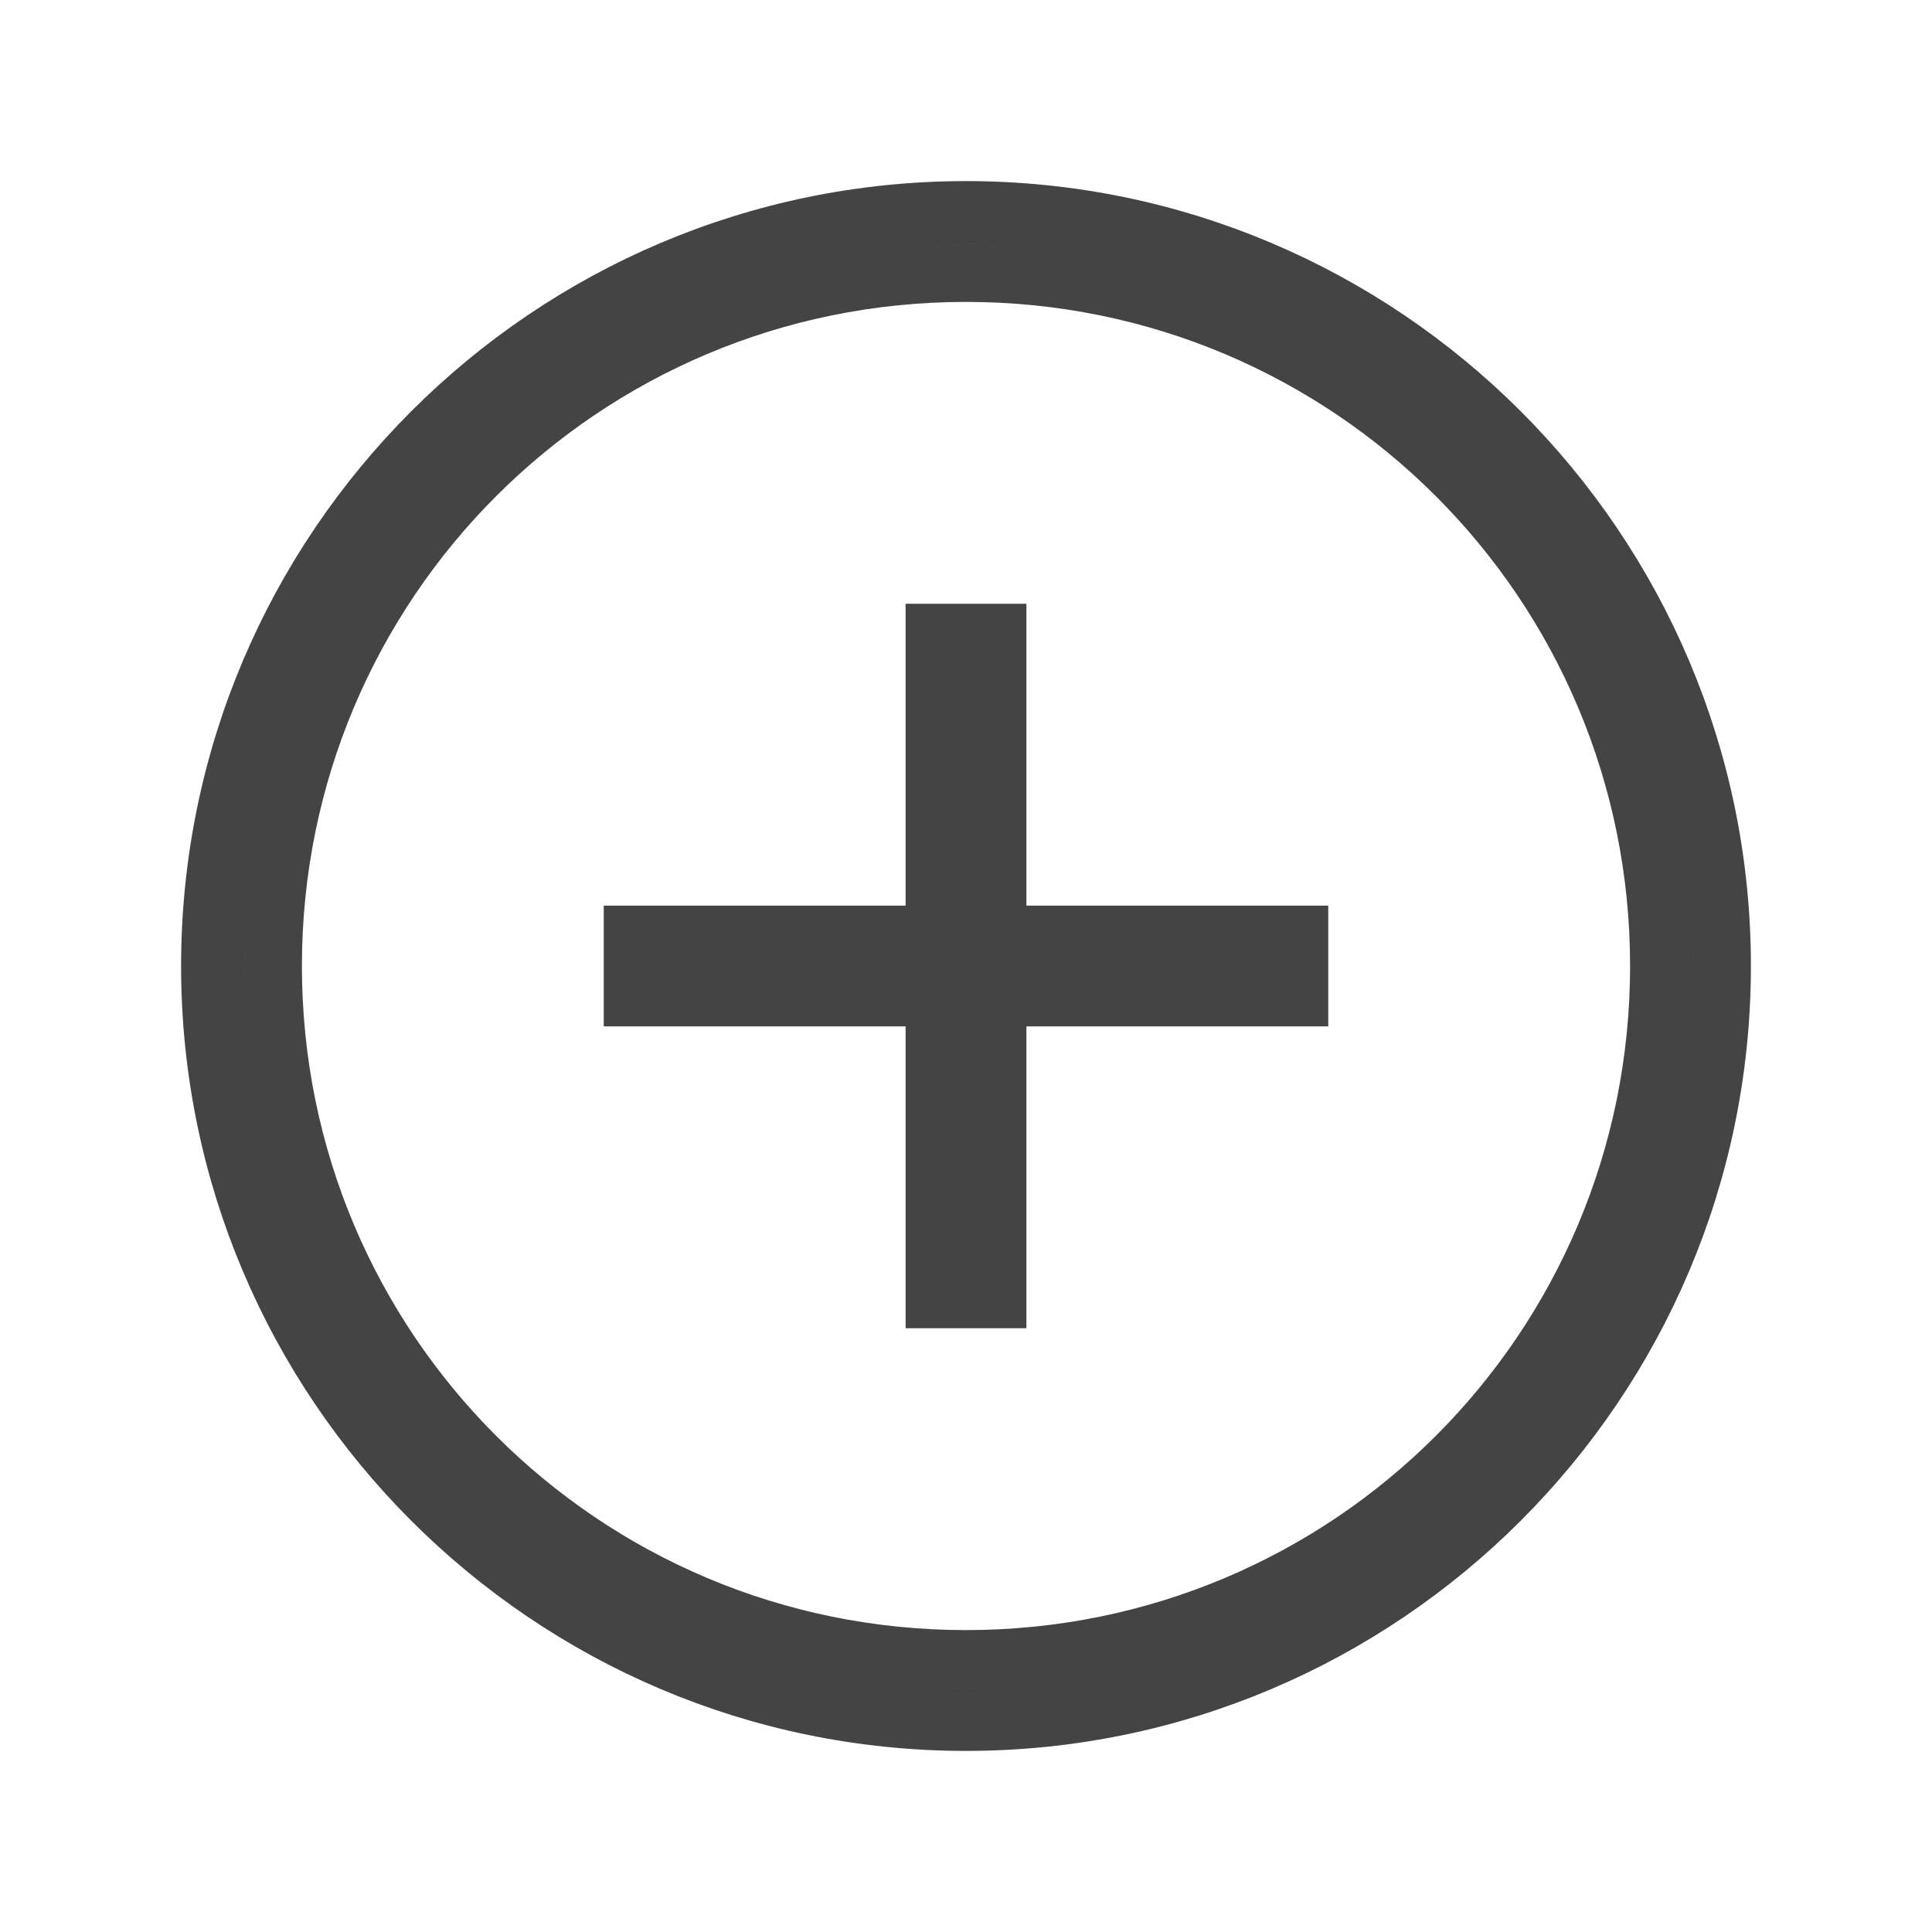 <svg width="30" height="30" viewBox="0 0 30 30" fill="none" xmlns="http://www.w3.org/2000/svg">
<path d="M15 3.281C21.461 3.281 26.719 8.539 26.719 15C26.719 21.461 21.461 26.719 15 26.719C8.539 26.719 3.281 21.461 3.281 15C3.281 8.539 8.539 3.281 15 3.281ZM15 4.219C9.035 4.219 4.219 9.035 4.219 15C4.219 20.965 9.035 25.781 15 25.781C20.965 25.781 25.781 20.965 25.781 15C25.781 9.035 20.965 4.219 15 4.219ZM15.469 9.844V14.531H20.156V15.469H15.469V20.156H14.531V15.469H9.844V14.531H14.531V9.844H15.469Z" fill="black" stroke="#444444" stroke-width="0.938"/>
</svg>
